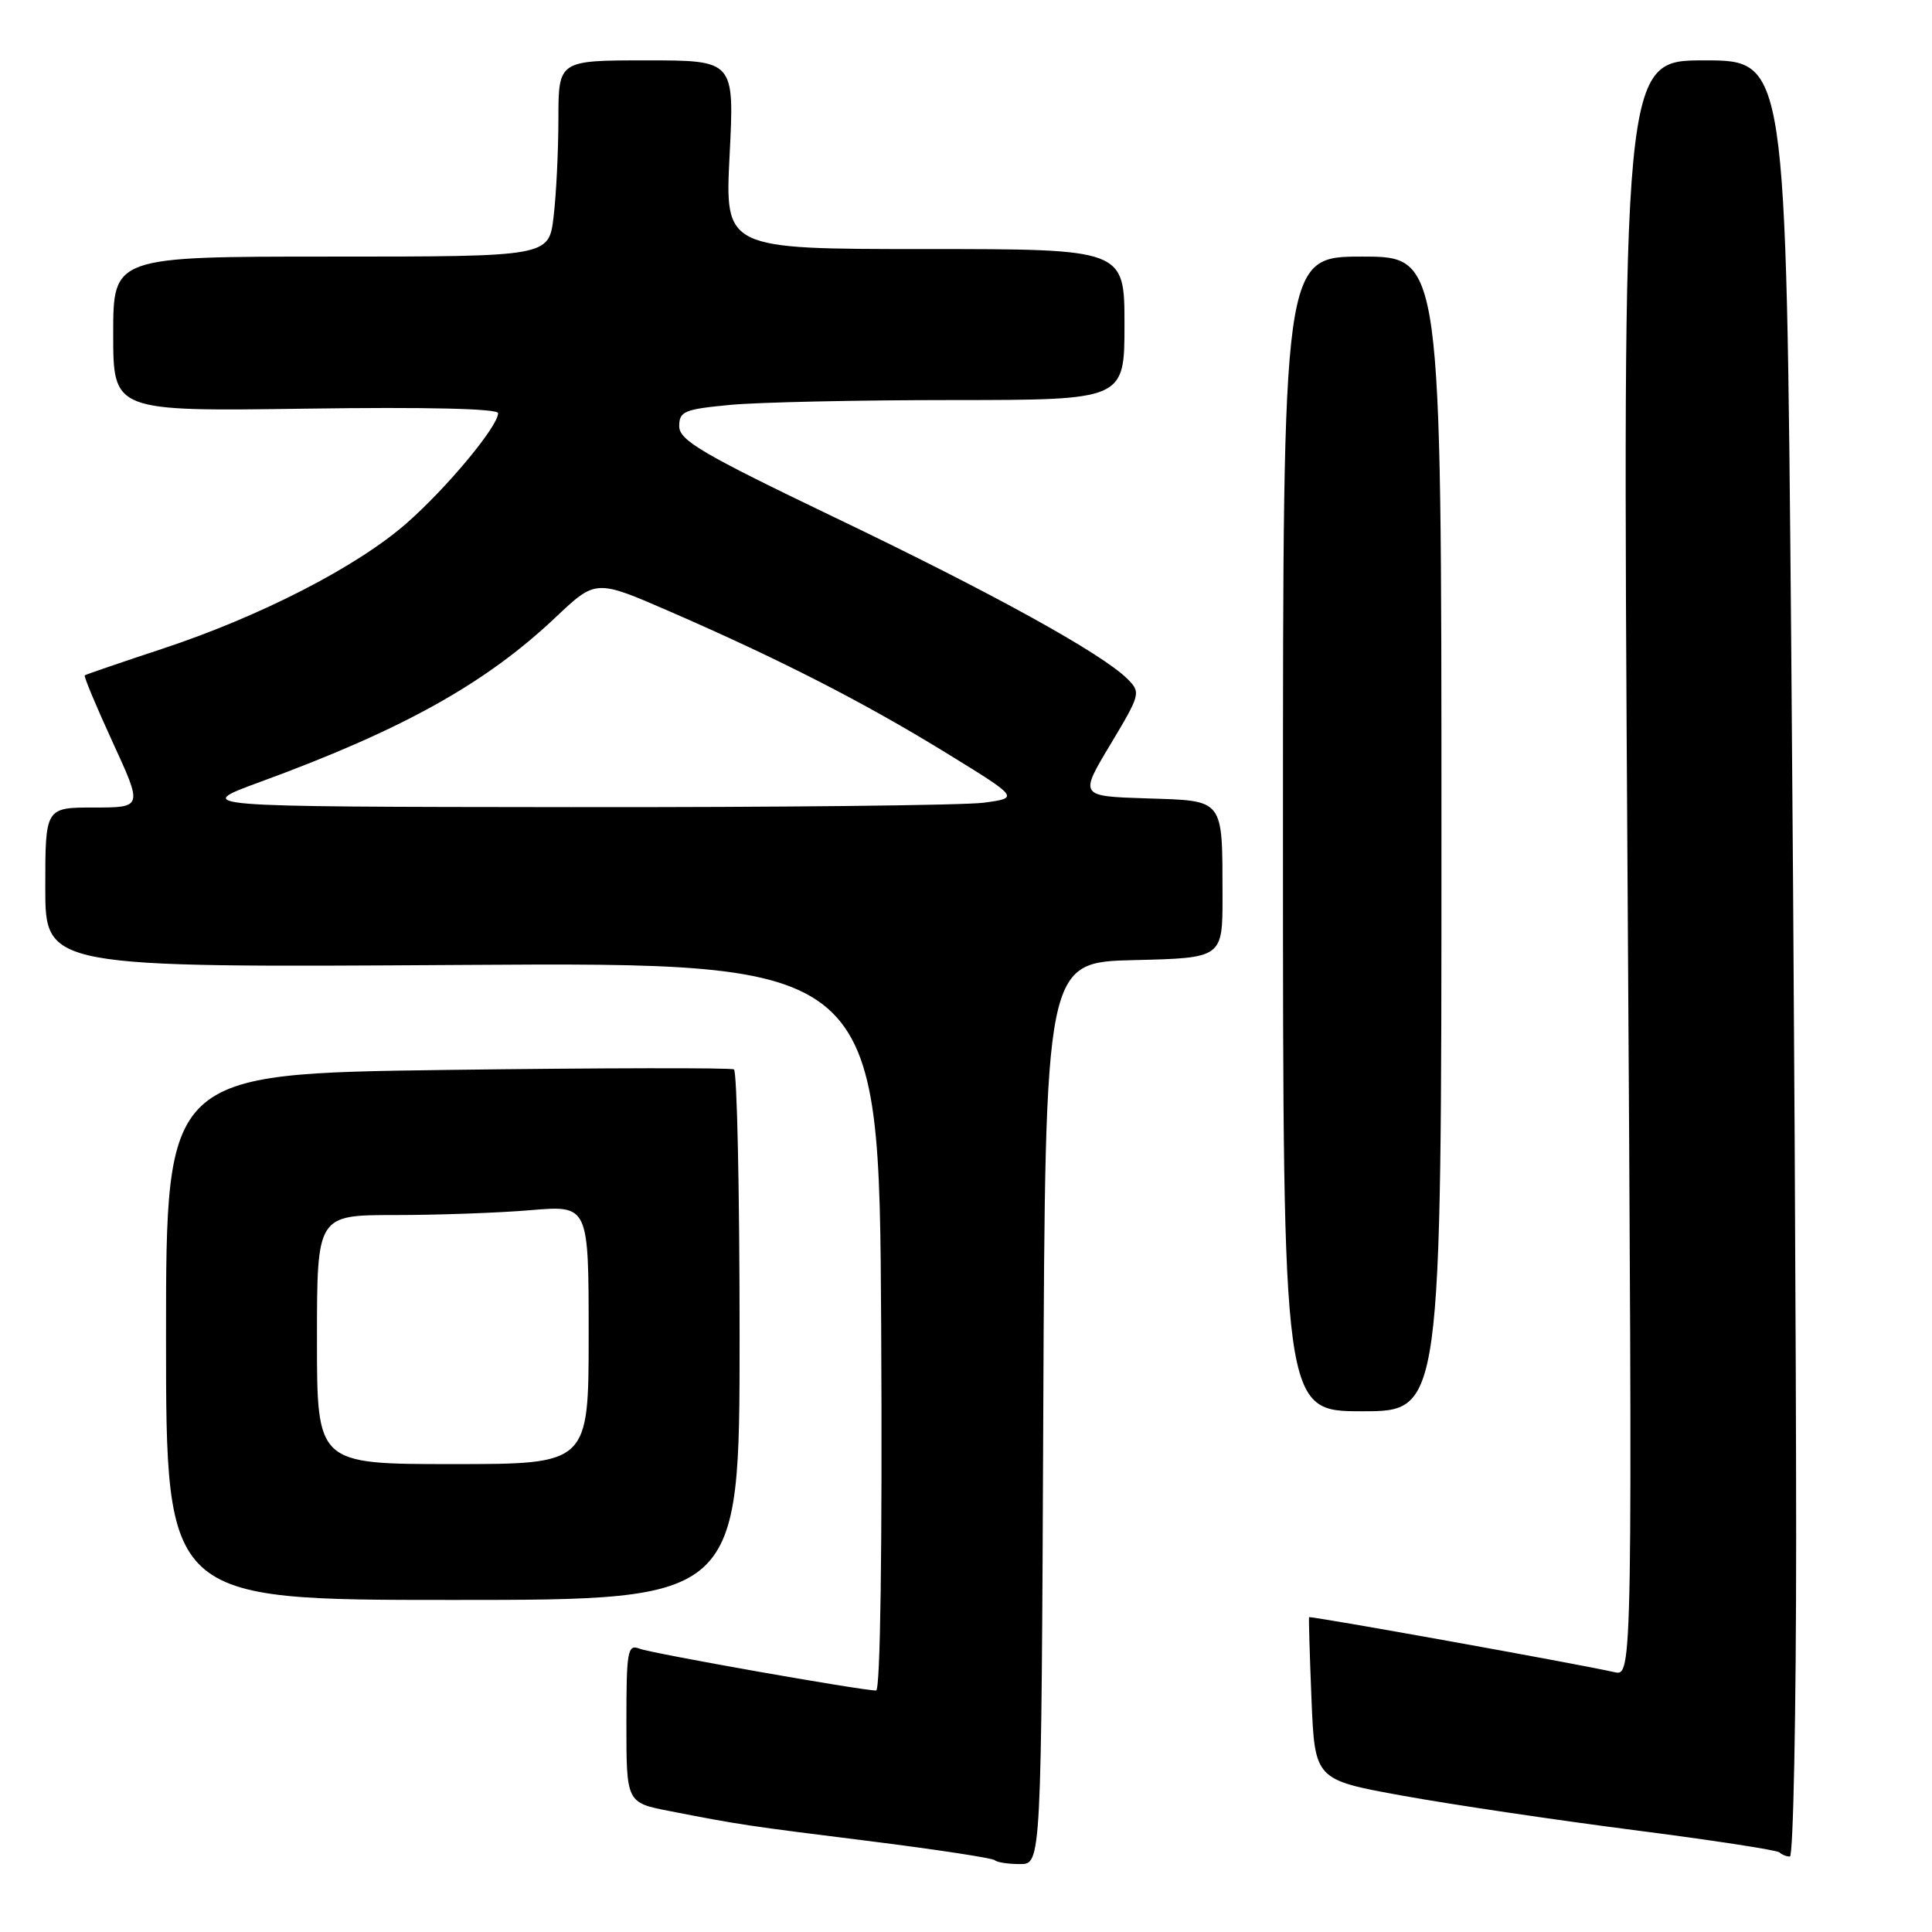 <?xml version="1.0" encoding="UTF-8" standalone="no"?>
<!DOCTYPE svg PUBLIC "-//W3C//DTD SVG 1.1//EN" "http://www.w3.org/Graphics/SVG/1.1/DTD/svg11.dtd" >
<svg xmlns="http://www.w3.org/2000/svg" xmlns:xlink="http://www.w3.org/1999/xlink" version="1.1" viewBox="0 0 256 256">
 <g >
 <path fill="currentColor"
d=" M 138.24 187.25 C 138.50 127.50 138.50 127.50 150.25 127.22 C 162.00 126.94 162.00 126.94 161.99 118.72 C 161.96 105.68 162.31 106.12 151.90 105.79 C 143.02 105.50 143.02 105.50 147.13 98.65 C 151.14 91.96 151.19 91.75 149.37 89.94 C 145.94 86.55 131.54 78.60 110.66 68.59 C 93.08 60.15 90.00 58.35 90.00 56.48 C 90.00 54.50 90.66 54.23 96.75 53.65 C 100.46 53.30 113.74 53.01 126.25 53.01 C 149.00 53.00 149.00 53.00 149.00 43.00 C 149.00 33.00 149.00 33.00 122.52 33.00 C 96.04 33.00 96.04 33.00 96.68 20.50 C 97.31 8.00 97.31 8.00 85.65 8.00 C 74.00 8.00 74.00 8.00 73.99 15.75 C 73.99 20.01 73.70 25.86 73.35 28.75 C 72.72 34.00 72.72 34.00 43.86 34.00 C 15.00 34.00 15.00 34.00 15.00 44.26 C 15.00 54.51 15.00 54.51 40.50 54.15 C 56.50 53.92 66.00 54.14 66.00 54.75 C 66.00 56.49 59.18 64.69 53.84 69.36 C 47.25 75.13 34.44 81.70 21.50 85.97 C 16.00 87.79 11.38 89.37 11.23 89.49 C 11.08 89.61 12.75 93.60 14.93 98.35 C 18.91 107.00 18.91 107.00 12.45 107.00 C 6.00 107.00 6.00 107.00 6.00 117.61 C 6.00 128.21 6.00 128.21 61.25 127.86 C 116.50 127.51 116.50 127.51 116.76 175.76 C 116.92 205.02 116.65 224.00 116.09 224.00 C 114.12 224.00 86.41 219.10 84.75 218.46 C 83.15 217.84 83.00 218.70 83.00 228.32 C 83.00 238.86 83.00 238.86 88.75 239.98 C 98.09 241.80 98.81 241.91 115.40 243.98 C 124.15 245.08 131.54 246.21 131.82 246.49 C 132.10 246.77 133.60 247.00 135.16 247.00 C 137.98 247.00 137.98 247.00 138.24 187.25 Z  M 238.00 203.67 C 238.00 180.38 237.70 126.83 237.34 84.67 C 236.67 8.00 236.67 8.00 225.82 8.00 C 214.98 8.00 214.98 8.00 215.65 115.06 C 216.33 222.12 216.33 222.12 213.92 221.57 C 209.24 220.50 173.58 214.08 173.46 214.29 C 173.40 214.41 173.54 219.30 173.78 225.16 C 174.22 235.83 174.22 235.83 185.86 237.94 C 192.26 239.10 205.99 241.14 216.37 242.48 C 226.75 243.81 235.49 245.15 235.79 245.45 C 236.09 245.75 236.71 246.00 237.17 246.00 C 237.62 246.00 238.00 226.95 238.00 203.67 Z  M 98.00 177.06 C 98.00 157.84 97.66 141.93 97.25 141.70 C 96.84 141.47 79.74 141.50 59.25 141.77 C 22.00 142.27 22.00 142.27 22.00 177.13 C 22.00 212.00 22.00 212.00 60.00 212.00 C 98.00 212.00 98.00 212.00 98.00 177.06 Z  M 191.00 110.50 C 191.00 34.00 191.00 34.00 180.50 34.00 C 170.00 34.00 170.00 34.00 170.00 110.50 C 170.00 187.00 170.00 187.00 180.50 187.00 C 191.00 187.00 191.00 187.00 191.00 110.50 Z  M 34.50 103.60 C 53.38 96.68 64.33 90.58 73.62 81.80 C 78.95 76.76 78.95 76.76 88.72 81.01 C 103.30 87.35 114.41 93.03 125.30 99.72 C 135.06 105.72 135.06 105.72 130.39 106.36 C 127.82 106.71 103.17 106.98 75.61 106.95 C 25.50 106.90 25.50 106.90 34.50 103.60 Z  M 42.00 177.50 C 42.00 161.00 42.00 161.00 52.35 161.00 C 58.04 161.00 66.14 160.71 70.35 160.35 C 78.00 159.71 78.00 159.71 78.00 176.85 C 78.00 194.00 78.00 194.00 60.00 194.00 C 42.00 194.00 42.00 194.00 42.00 177.50 Z "/>
</g>
</svg>
